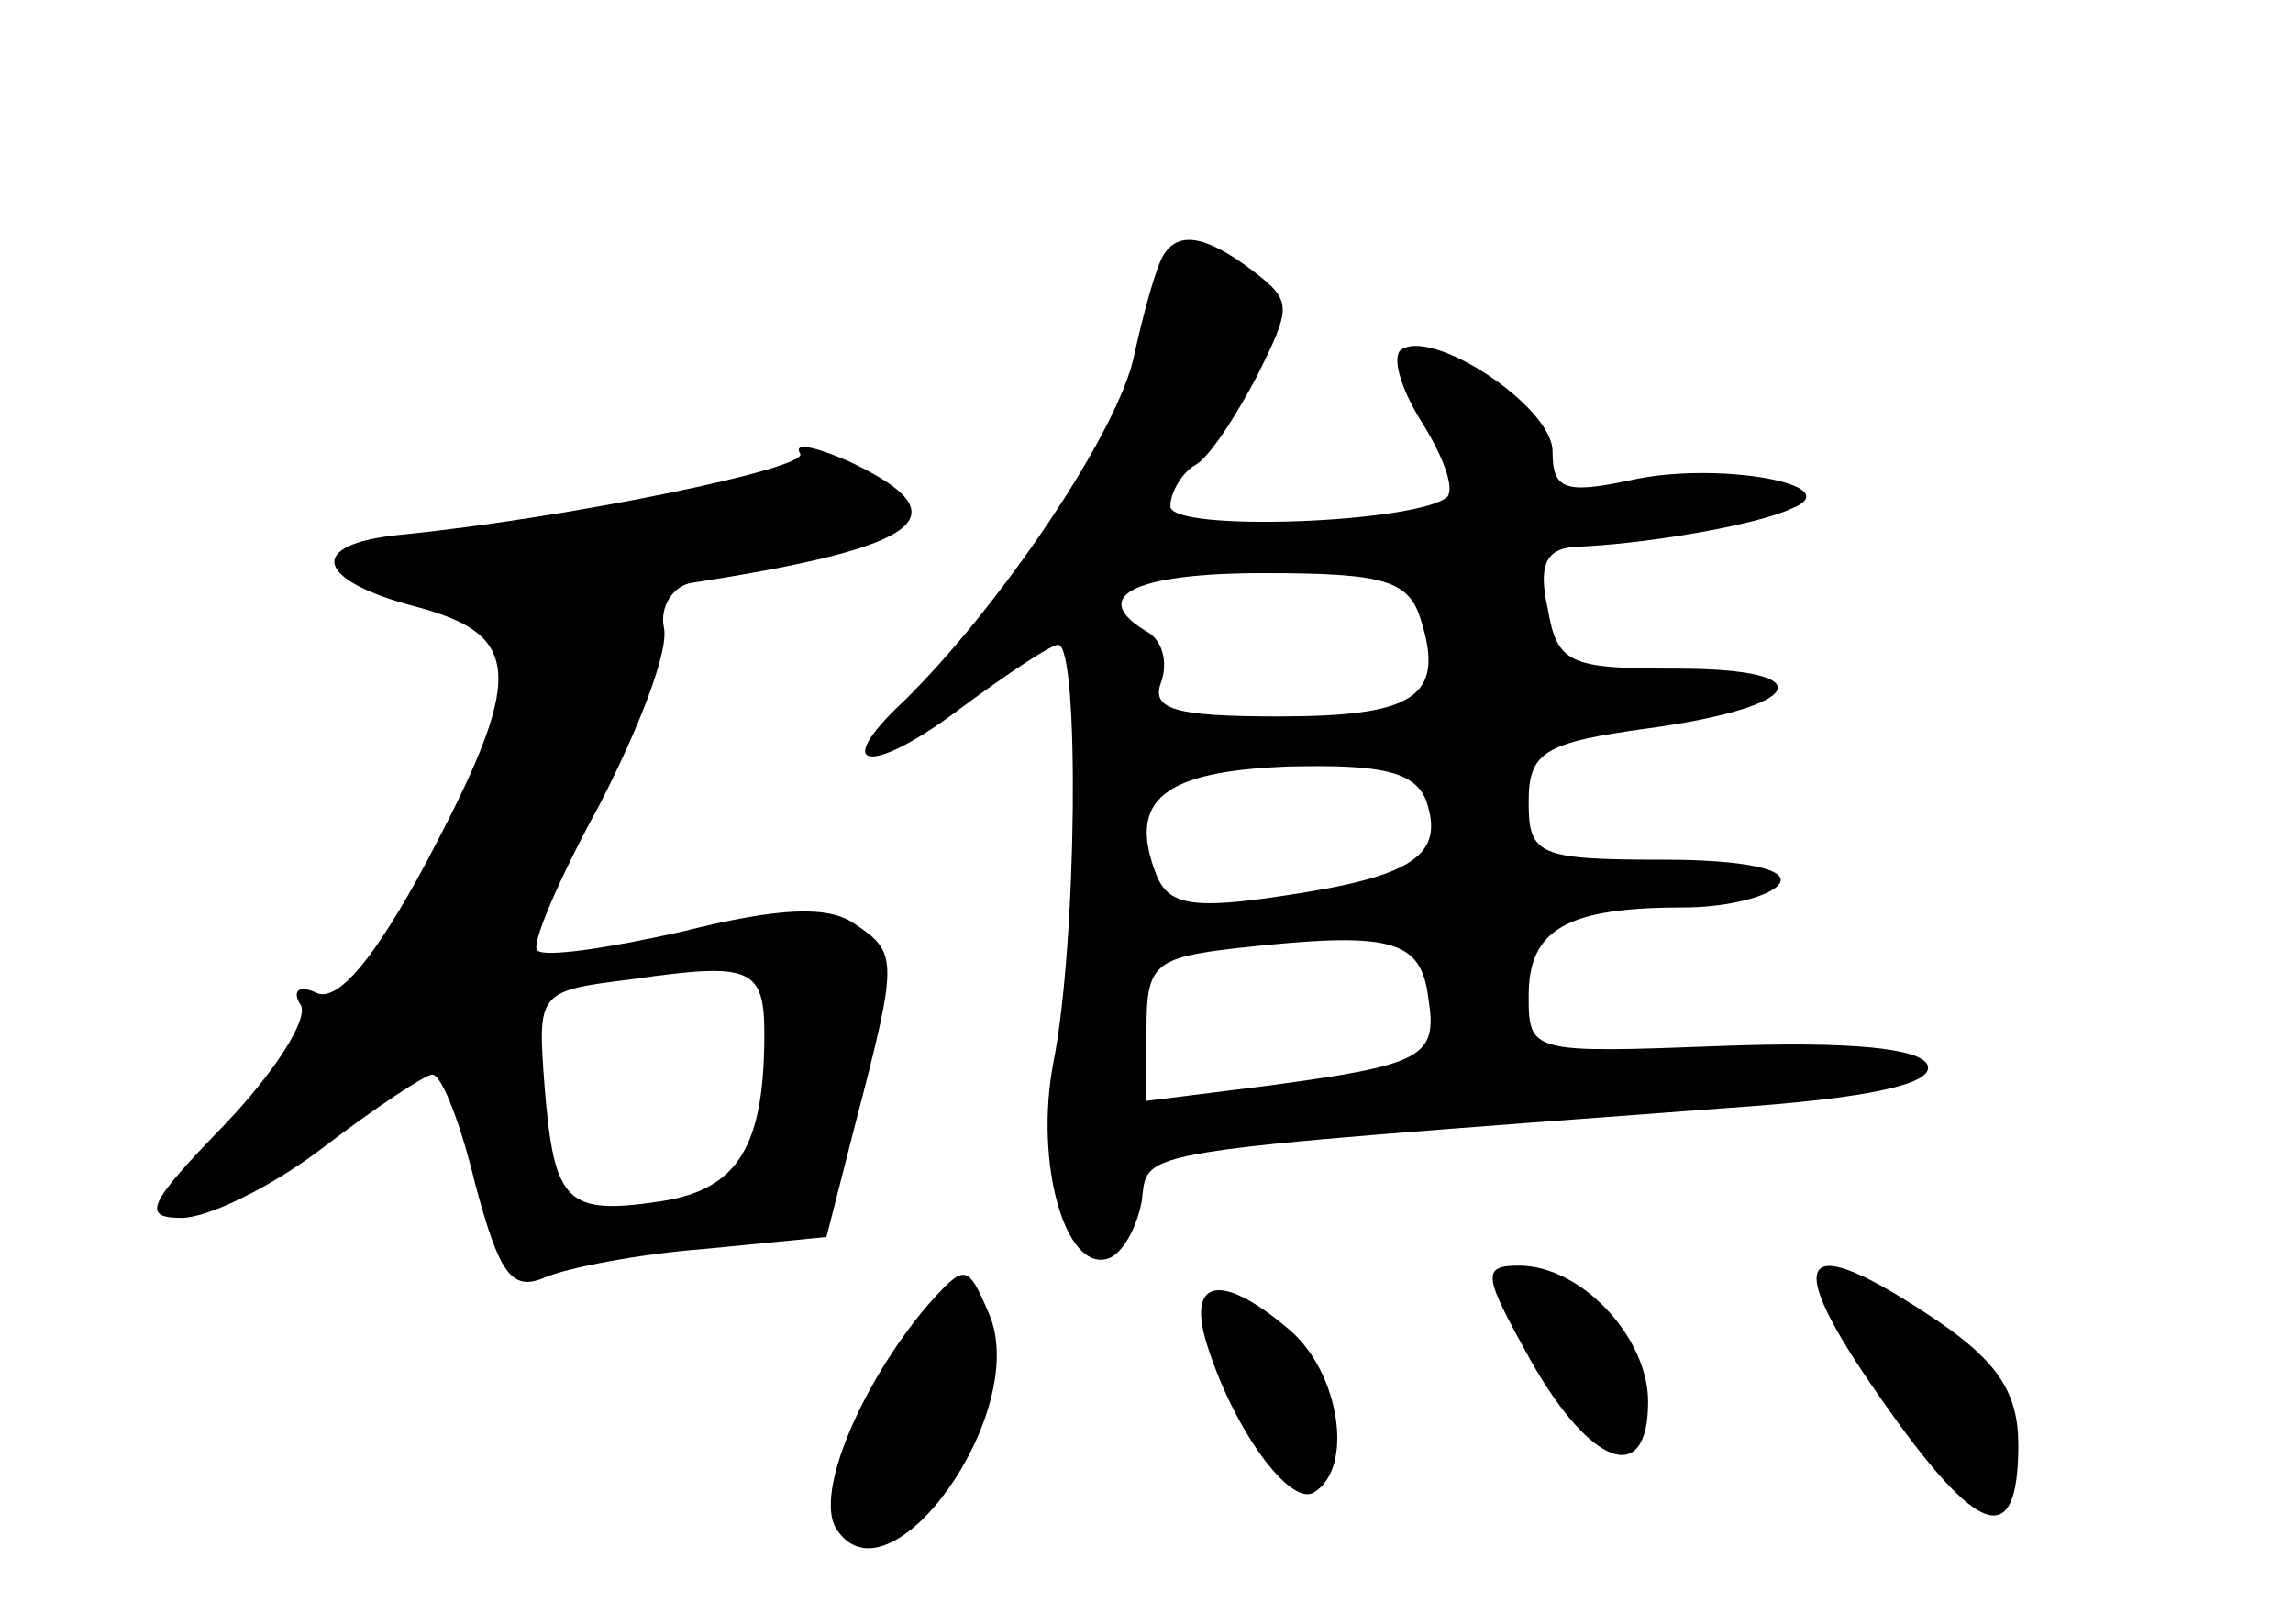 <?xml version="1.0" standalone="no"?>
<!DOCTYPE svg PUBLIC "-//W3C//DTD SVG 20010904//EN"
 "http://www.w3.org/TR/2001/REC-SVG-20010904/DTD/svg10.dtd">
<svg version="1.0" xmlns="http://www.w3.org/2000/svg"
 width="96pt" height="68pt" viewBox="0 0 96 68"
 preserveAspectRatio="xMidYMid meet">
<g transform="translate(0,68) scale(0.1,-0.1)"
fill="#000000" stroke="none">
<path d="M487 573 c-3 -5 -8 -23 -12 -41 -6 -32 -57 -107 -97 -146 -31 -29
-13 -31 25 -2 19 14 37 26 40 26 9 0 8 -125 -2 -175 -8 -42 5 -88 23 -82 6 2
12 13 14 24 3 22 -9 20 245 39 59 4 87 10 84 18 -3 7 -32 10 -86 8 -80 -3 -81
-3 -81 21 0 28 16 37 65 37 19 0 37 5 40 10 4 6 -15 10 -49 10 -52 0 -56 2
-56 24 0 21 6 25 50 31 66 9 74 25 12 25 -45 0 -50 2 -54 25 -4 18 -1 25 11
26 29 1 76 9 91 16 25 10 -31 20 -67 12 -28 -6 -33 -4 -33 12 0 19 -52 53 -64
42 -3 -4 1 -17 10 -31 8 -13 13 -26 10 -30 -12 -11 -116 -15 -116 -4 0 6 5 14
10 17 6 3 17 20 26 37 15 30 15 32 -2 45 -20 15 -31 16 -37 6z m108 -153 c10
-32 -3 -40 -60 -40 -43 0 -53 3 -49 14 3 8 1 17 -5 21 -26 15 -7 25 48 25 51
0 61 -3 66 -20z m2 -75 c8 -23 -5 -32 -59 -40 -39 -6 -49 -4 -54 9 -12 31 3
43 55 45 39 1 53 -2 58 -14z m1 -83 c4 -25 -2 -28 -70 -37 l-48 -6 0 30 c0 27
3 30 38 34 64 7 77 4 80 -21z"/>
<path d="M335 490 c4 -6 -97 -27 -168 -34 -39 -4 -35 -19 7 -30 45 -12 46 -29
4 -108 -21 -39 -36 -57 -45 -54 -8 4 -11 1 -7 -5 3 -6 -11 -28 -32 -50 -32
-33 -35 -39 -18 -39 11 0 38 13 60 30 21 16 42 30 45 30 4 0 12 -21 18 -46 10
-37 15 -45 29 -39 9 4 40 10 67 12 l51 5 12 47 c18 69 18 72 0 84 -11 8 -32 7
-72 -3 -31 -7 -58 -11 -61 -8 -3 2 9 30 26 61 16 31 29 64 27 74 -2 9 4 18 12
19 97 15 114 28 65 51 -14 6 -23 8 -20 3z m-15 -243 c0 -47 -11 -65 -43 -70
-40 -6 -45 -1 -49 48 -3 40 -3 40 37 45 49 7 55 5 55 -23z"/>
<path d="M388 133 c-27 -32 -47 -78 -38 -93 22 -35 82 49 64 90 -9 21 -10 21
-26 3z"/>
<path d="M641 110 c25 -44 49 -53 49 -17 0 27 -28 57 -54 57 -16 0 -15 -4 5
-40z"/>
<path d="M787 95 c41 -59 58 -65 58 -20 0 22 -9 35 -34 52 -58 39 -66 28 -24
-32z"/>
<path d="M505 118 c11 -36 35 -69 45 -63 17 10 11 50 -10 68 -28 24 -43 22
-35 -5z"/>
</g>
</svg>
